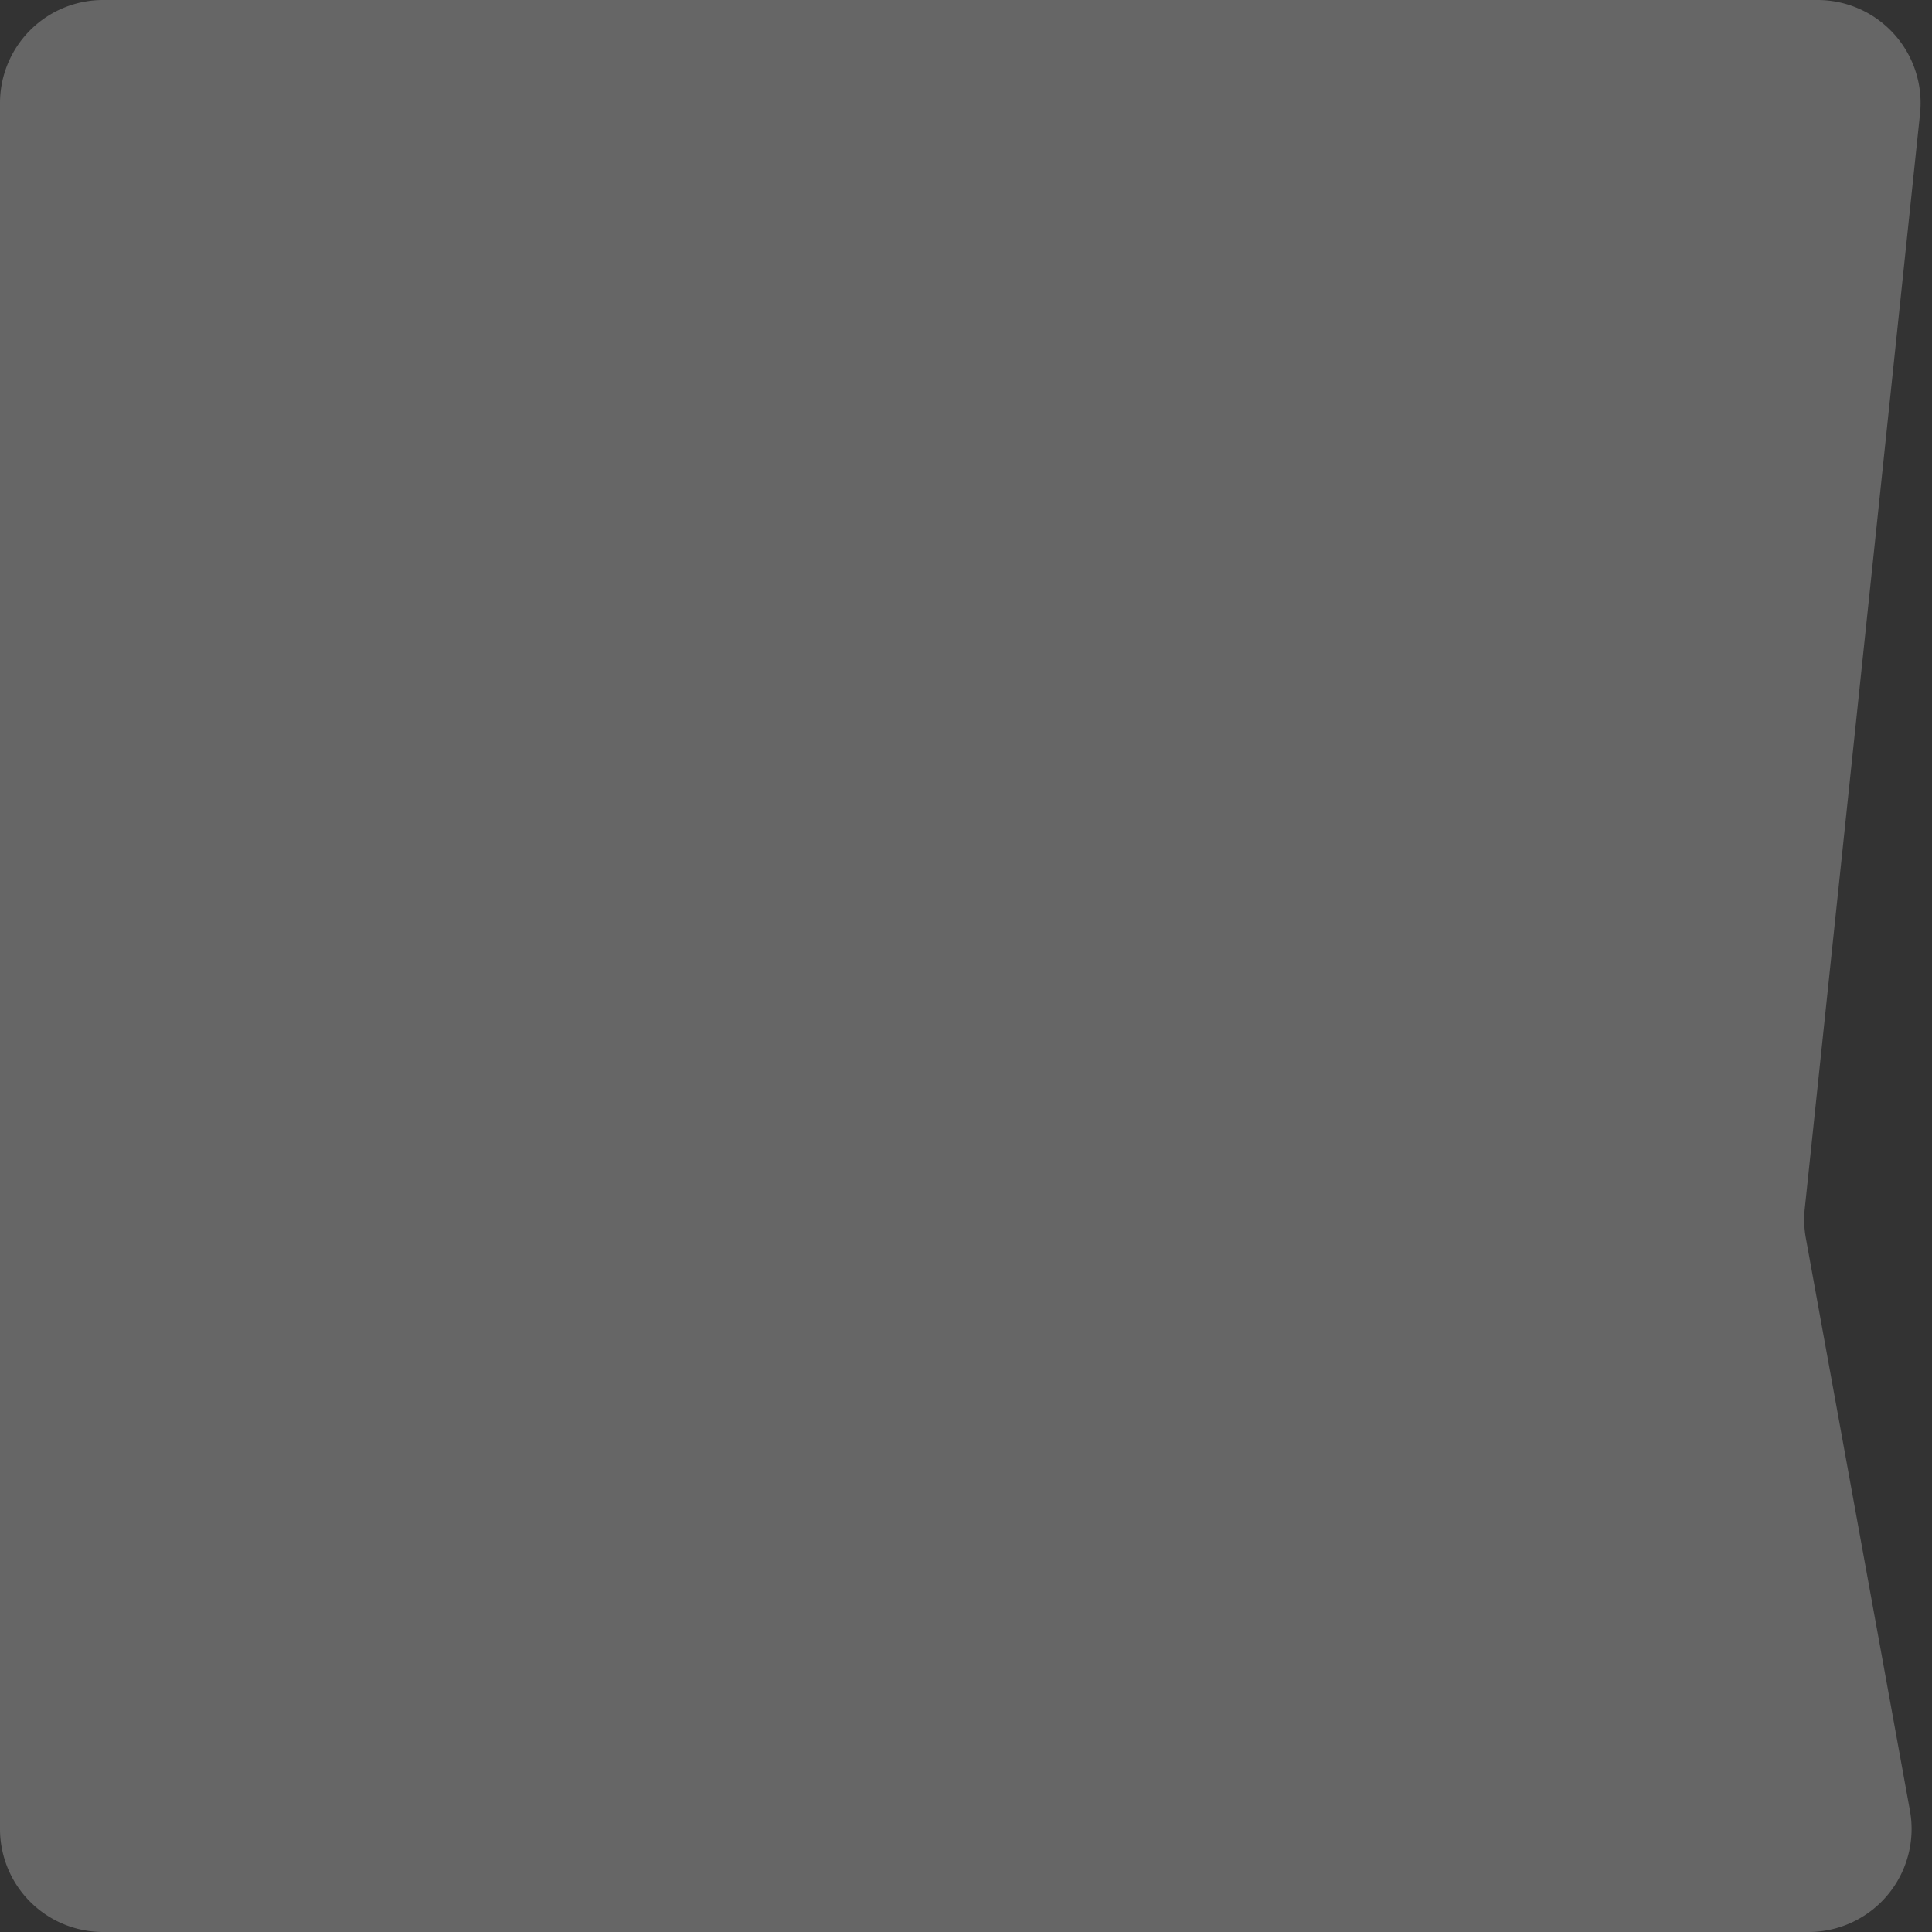 <svg xmlns="http://www.w3.org/2000/svg" width="75" height="75" fill="none" xmlns:v="https://vecta.io/nano"><rect width="100%" height="100%" fill="#333333" stroke="none"/><path d="M0 4a4 4 0 0 1 4-4h66.557a4 4 0 0 1 3.978 4.419L70.06 46.93a4 4 0 0 0 .043 1.134l4.04 22.22A4 4 0 0 1 70.207 75H4a4 4 0 0 1-4-4V4z" fill="#fff" fill-opacity=".25"/></svg>